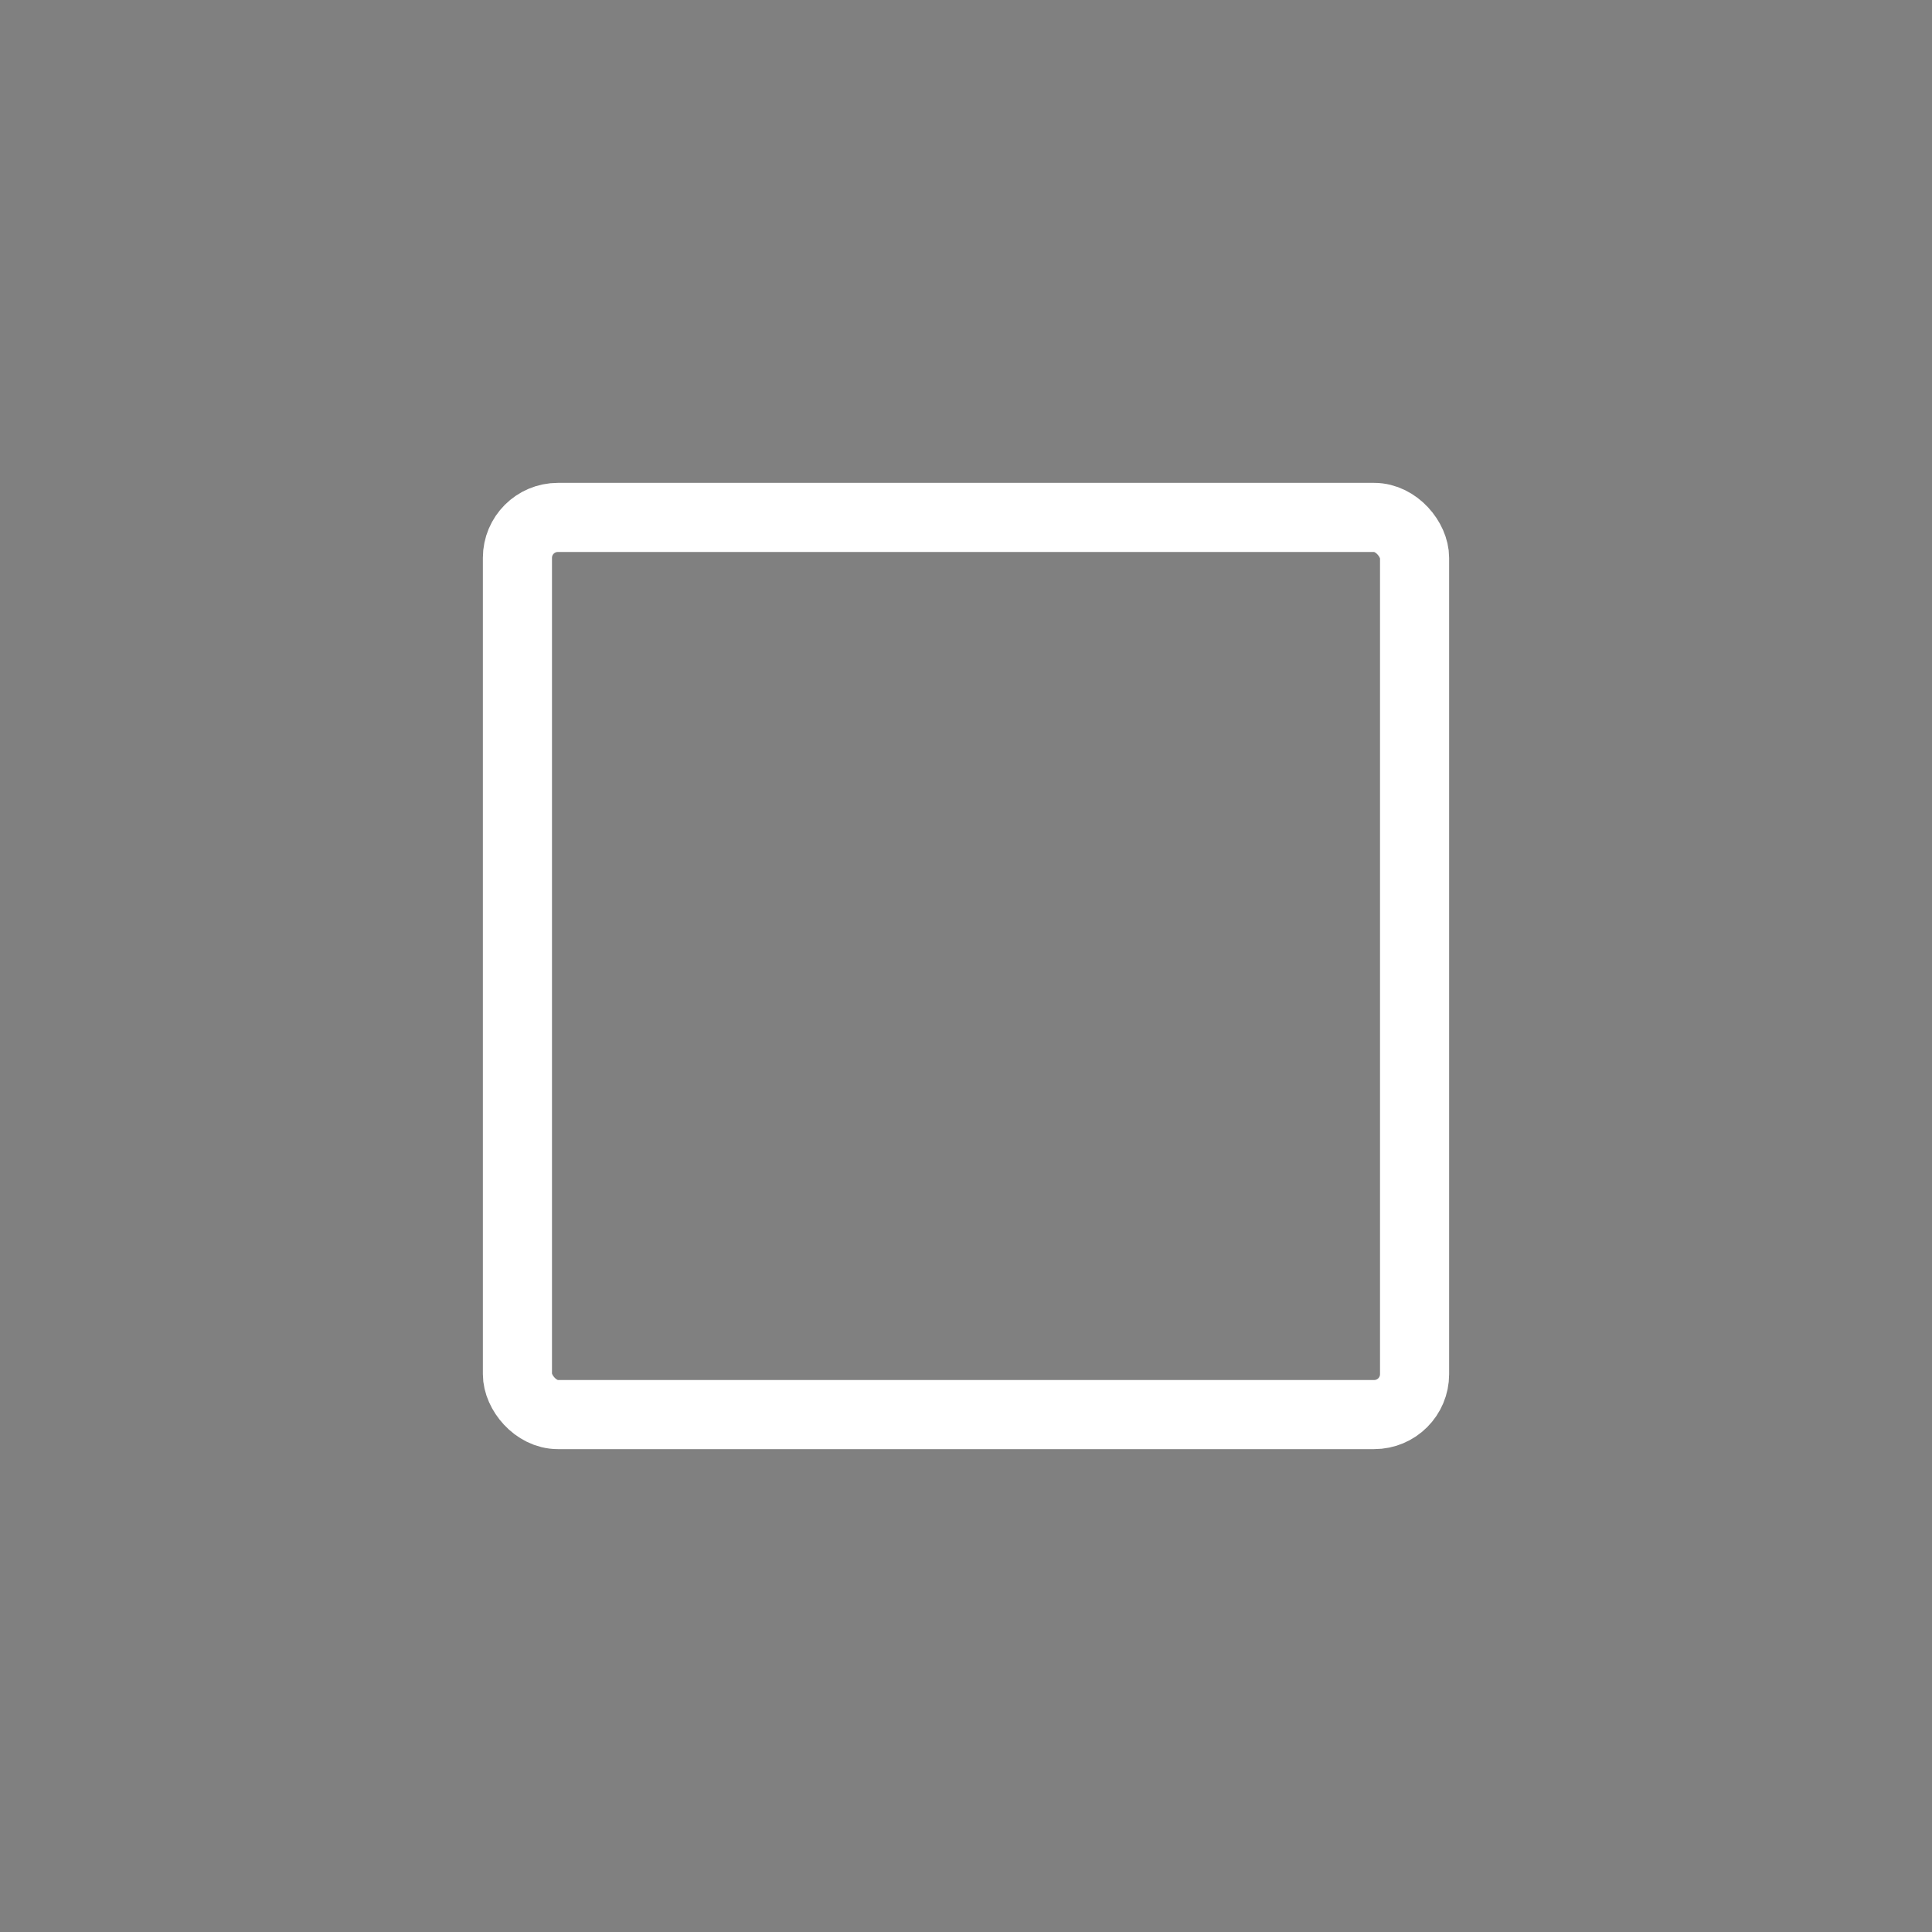 <?xml version="1.0" encoding="UTF-8" standalone="no"?>
<svg
   xmlns:dc="http://purl.org/dc/elements/1.1/"
   xmlns:cc="http://creativecommons.org/ns#"
   xmlns:rdf="http://www.w3.org/1999/02/22-rdf-syntax-ns#"
   xmlns:svg="http://www.w3.org/2000/svg"
   xmlns="http://www.w3.org/2000/svg"
   xmlns:xlink="http://www.w3.org/1999/xlink"
   xmlns:sodipodi="http://sodipodi.sourceforge.net/DTD/sodipodi-0.dtd"
   xmlns:inkscape="http://www.inkscape.org/namespaces/inkscape"
   width="28"
   height="28"
   viewBox="0 0 7.408 7.408"
   version="1.1"
   id="svg8"
   sodipodi:docname="maximize.svg"
   inkscape:version="1.0 (4035a4fb49, 2020-05-01)">
  <rect x="0" y="0" width="7.408" height="7.408" fill="#808080" stroke="none"/>
  <defs
     id="defs2" />
  <sodipodi:namedview
     id="base"
     pagecolor="#2e2e2e"
     bordercolor="#666666"
     borderopacity="1.0"
     inkscape:pageopacity="0"
     inkscape:pageshadow="2"
     inkscape:zoom="7.9195959"
     inkscape:cx="32.901427"
     inkscape:cy="32.930338"
     inkscape:document-units="mm"
     inkscape:current-layer="inactive-center"
     showgrid="true"
     units="px"
     inkscape:window-width="1236"
     inkscape:window-height="987"
     inkscape:window-x="670"
     inkscape:window-y="55"
     inkscape:window-maximized="1"
     inkscape:document-rotation="0">
    <inkscape:grid
       type="xygrid"
       id="grid815"
       empspacing="4" />
    <inkscape:grid
       type="xygrid"
       id="grid817"
       empspacing="1"
       originy="0.132"
       originx="0.132"
       dotted="true" />
  </sodipodi:namedview>
  <g
     inkscape:label="Layer 1"
     inkscape:groupmode="layer"
     id="layer1"
     transform="translate(0,-290.65)">
    <g
       id="active-center">
      <rect
         y="290.65"
         x="0"
         height="7.408"
         width="7.408"
         id="rect833"
         style="opacity:0;fill:#030303;stroke-width:0.923;stroke-linecap:round;paint-order:stroke fill markers" />
      <rect
         ry="0.155"
         rx="0.155"
         y="292.634"
         x="1.984"
         height="3.44"
         width="3.44"
         id="rect865"
         style="opacity:1;fill:none;fill-opacity:1;stroke:#ffffff;stroke-width:0.265;stroke-linecap:round;stroke-linejoin:round;stroke-miterlimit:4;stroke-dasharray:none;stroke-dashoffset:0;stroke-opacity:1;paint-order:normal" />
    </g>
    <g
       id="inactive-center"
       transform="translate(0,8.334)">
      <rect
         style="opacity:0;fill:#030303;stroke-width:0.923;stroke-linecap:round;paint-order:stroke fill markers"
         id="rect839"
         width="7.408"
         height="7.408"
         x="0"
         y="290.65" />
      <rect
         style="opacity:0.3;fill:none;fill-opacity:1;stroke:#ffffff;stroke-width:0.265;stroke-linecap:round;stroke-linejoin:round;stroke-miterlimit:4;stroke-dasharray:none;stroke-dashoffset:0;stroke-opacity:1;paint-order:normal"
         id="rect841"
         width="3.44"
         height="3.44"
         x="1.984"
         y="292.634"
         rx="0.155"
         ry="0.155" />
    </g>
    <use
       x="0"
       y="0"
       xlink:href="#inactive-center"
       id="deactivated-center"
       transform="translate(8.599)"
       width="100%"
       height="100%" />
    <g
       id="hover-center"
       transform="translate(7.938)">
      <rect
         style="opacity:0.3;fill:#ececec;stroke-width:0.923;stroke-linecap:round;paint-order:stroke fill markers;fill-opacity:1"
         id="rect847"
         width="7.408"
         height="7.408"
         x="0"
         y="290.65" />
      <rect
         style="opacity:1;fill:none;fill-opacity:1;stroke:#ffffff;stroke-width:0.265;stroke-linecap:round;stroke-linejoin:round;stroke-miterlimit:4;stroke-dasharray:none;stroke-dashoffset:0;stroke-opacity:1;paint-order:normal"
         id="rect849"
         width="3.44"
         height="3.44"
         x="1.984"
         y="292.634"
         rx="0.155"
         ry="0.155" />
    </g>
    <g
       transform="translate(16.007)"
       id="pressed-center">
      <rect
         y="290.65"
         x="0"
         height="7.408"
         width="7.408"
         id="rect853"
         style="opacity:0.3;fill:#000000;stroke-width:0.923;stroke-linecap:round;paint-order:stroke fill markers;fill-opacity:1" />
      <rect
         ry="0.155"
         rx="0.155"
         y="292.634"
         x="1.984"
         height="3.44"
         width="3.44"
         id="rect855"
         style="opacity:1;fill:none;fill-opacity:1;stroke:#fefefe;stroke-width:0.265;stroke-linecap:round;stroke-linejoin:round;stroke-miterlimit:4;stroke-dasharray:none;stroke-dashoffset:0;stroke-opacity:1;paint-order:normal" />
    </g>
  </g>
</svg>
